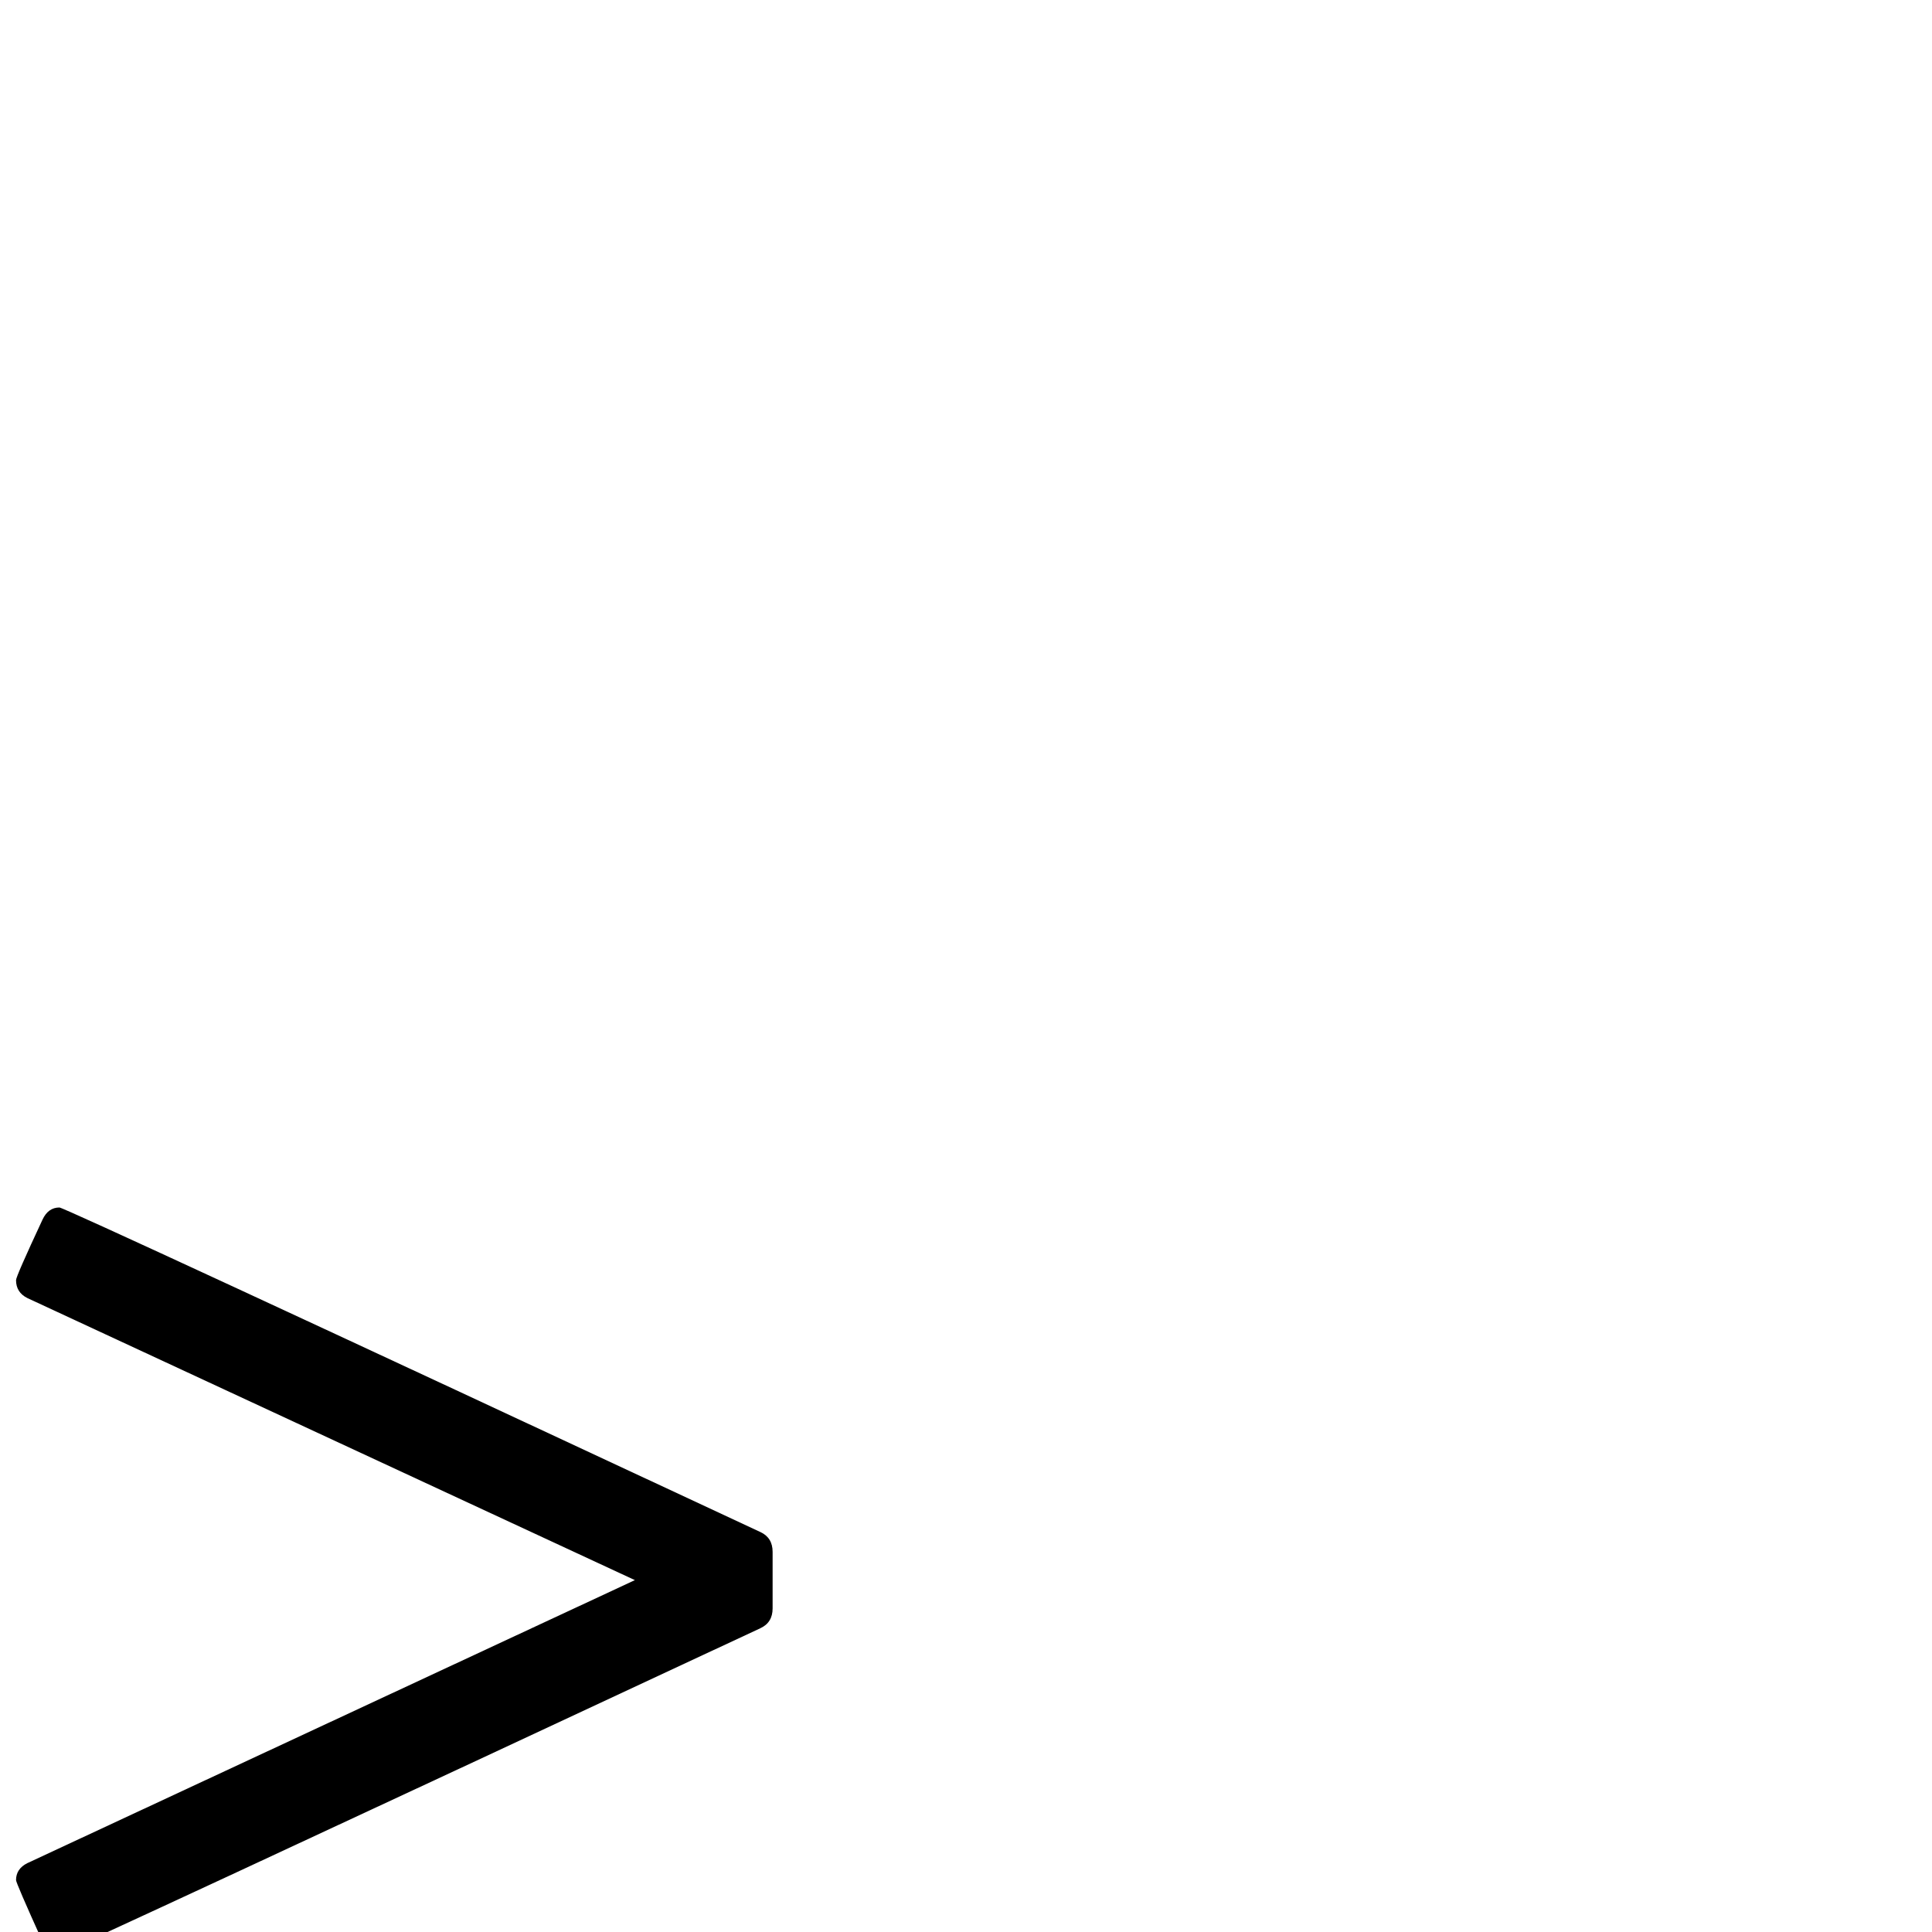 <?xml version="1.0" standalone="no"?>
<!DOCTYPE svg PUBLIC "-//W3C//DTD SVG 1.1//EN" "http://www.w3.org/Graphics/SVG/1.1/DTD/svg11.dtd" >
<svg viewBox="0 -442 2048 2048">
  <g transform="matrix(1 0 0 -1 0 1606)">
   <path fill="currentColor"
d="M819 343q0 -15 -13 -21q-739 -345 -743 -345q-12 0 -18 13q-28 62 -28 65q0 12 12 18l644 300l-644 299q-12 6 -12 19q0 4 28 64q6 13 18 13q6 0 743 -344q13 -6 13 -21v-60z" />
  </g>

</svg>
